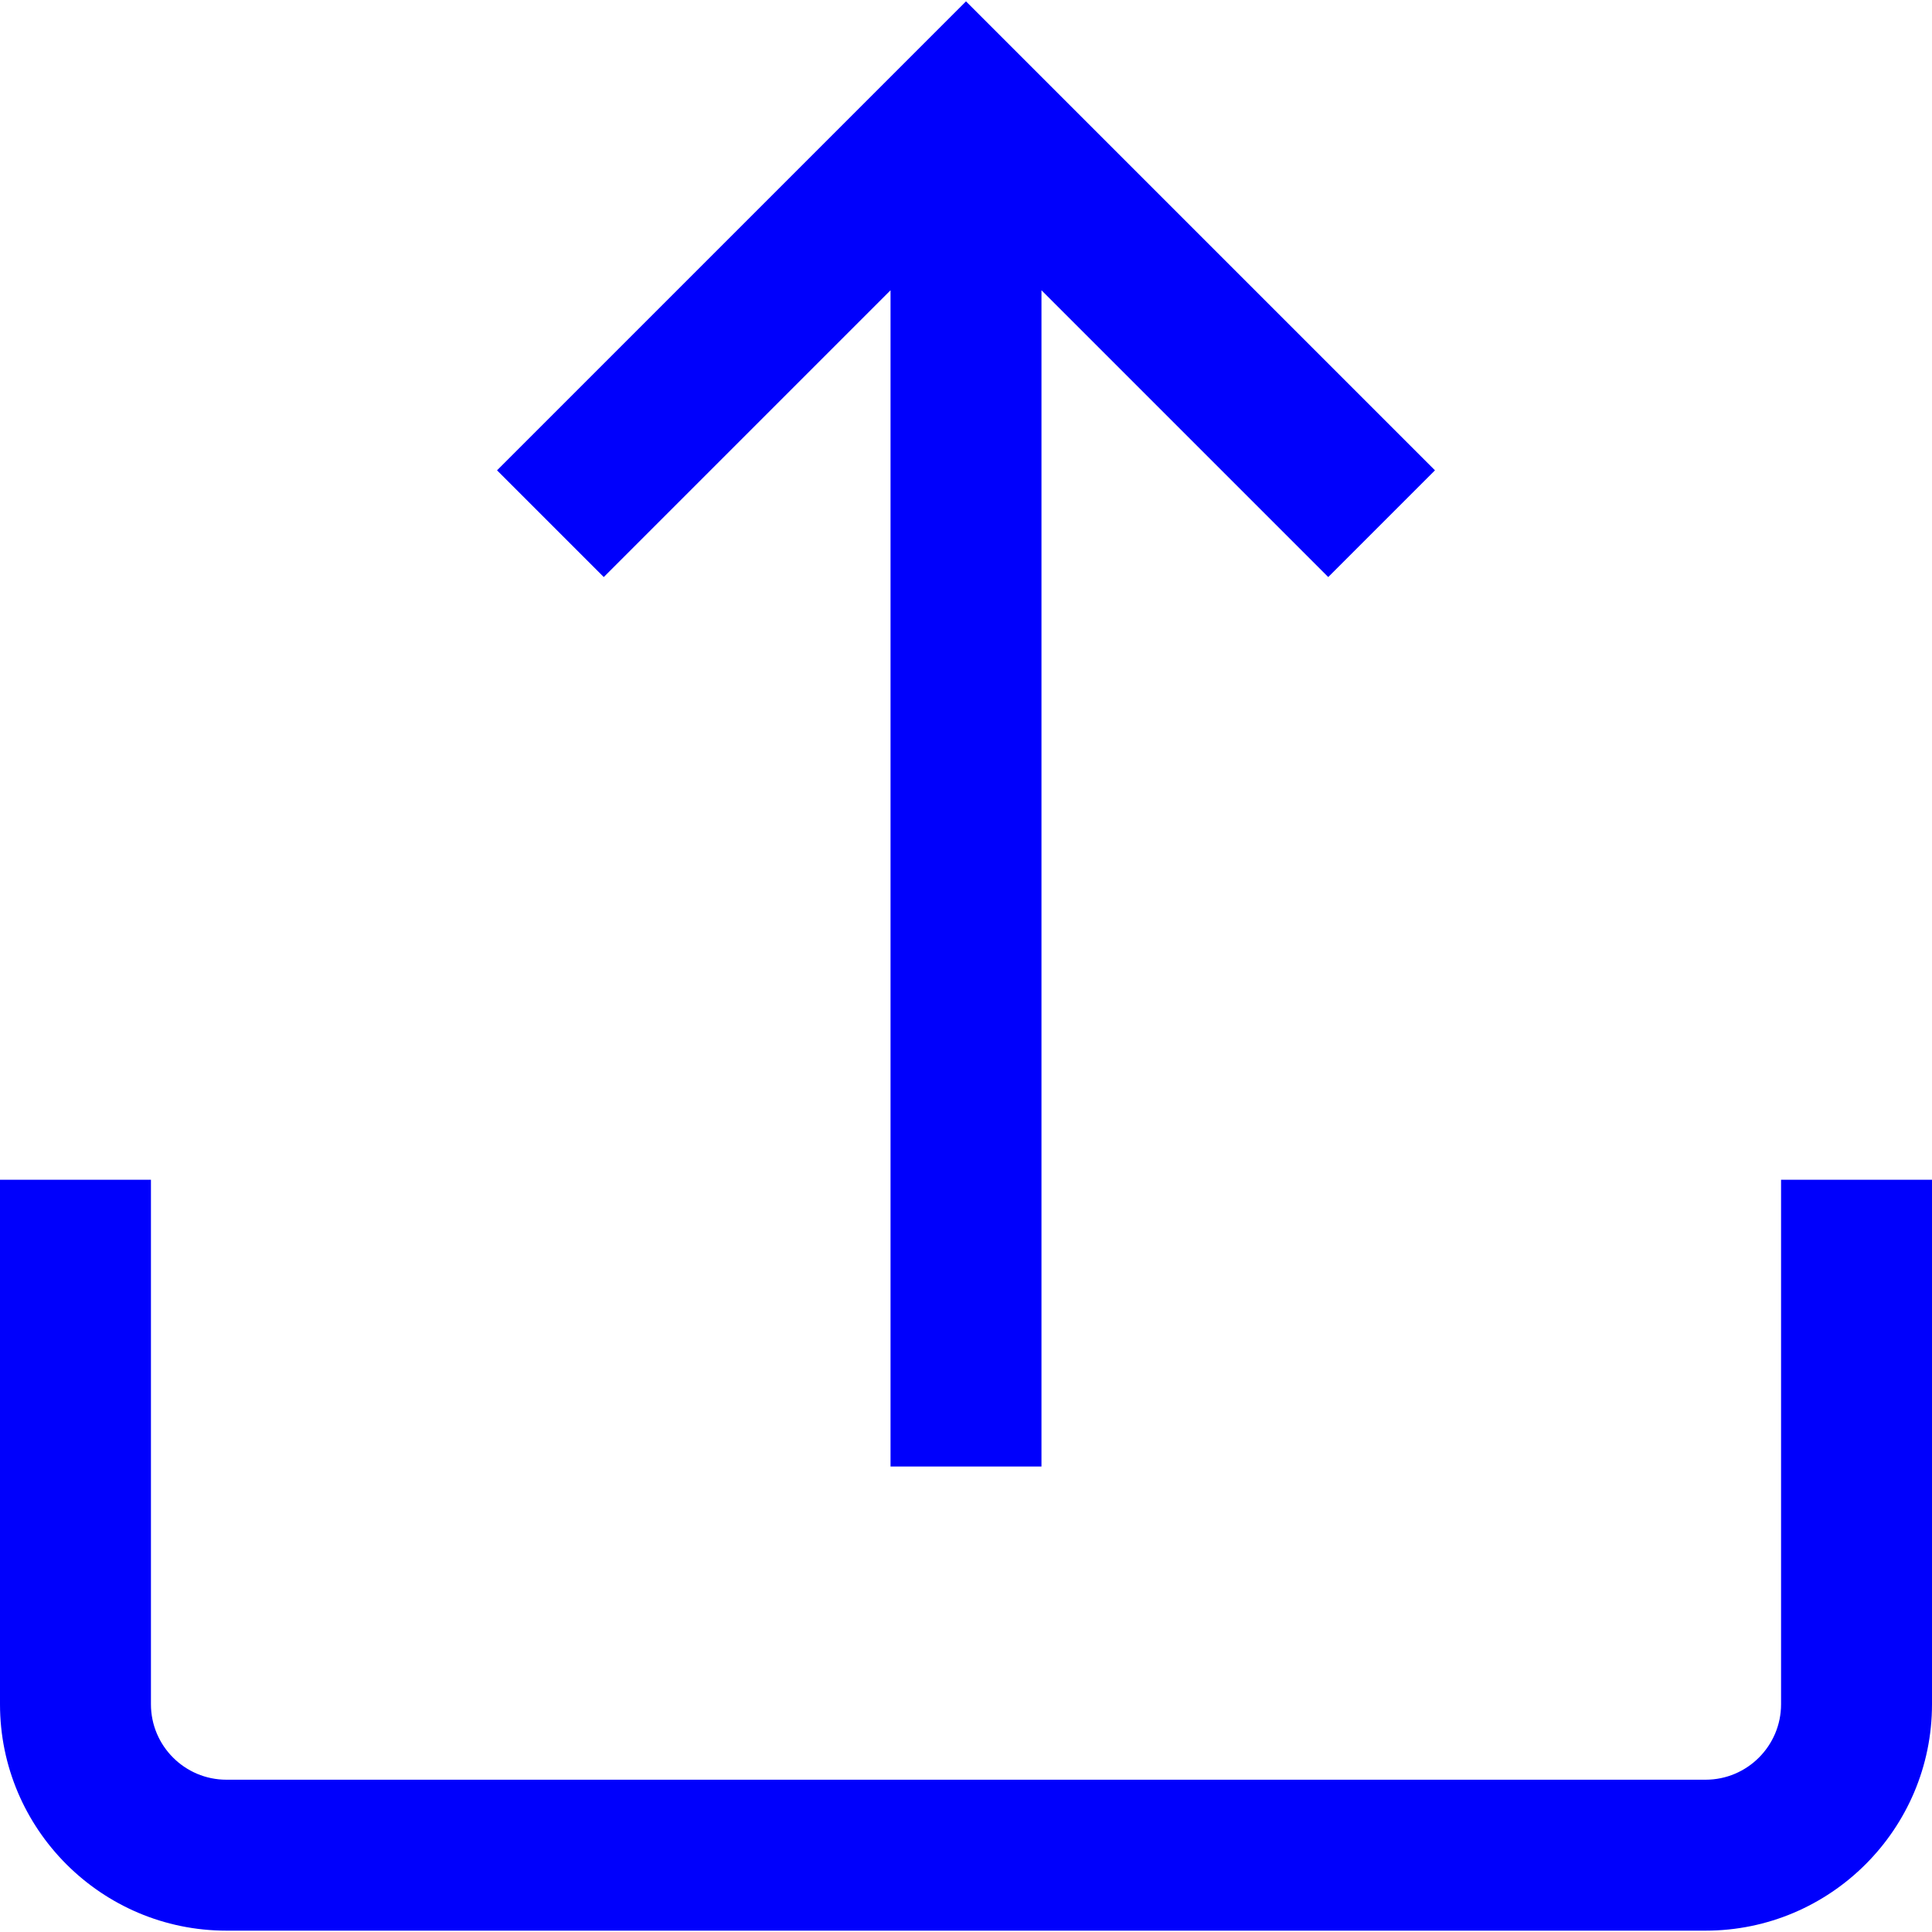 <?xml version="1.0" encoding="UTF-8" standalone="no"?>
<!-- Generator: Adobe Illustrator 19.0.0, SVG Export Plug-In . SVG Version: 6.00 Build 0)  -->

<svg
   xmlns:dc="http://purl.org/dc/elements/1.1/"
   xmlns:cc="http://creativecommons.org/ns#"
   xmlns:rdf="http://www.w3.org/1999/02/22-rdf-syntax-ns#"
   xmlns:svg="http://www.w3.org/2000/svg"
   xmlns="http://www.w3.org/2000/svg"
   xmlns:sodipodi="http://sodipodi.sourceforge.net/DTD/sodipodi-0.dtd"
   xmlns:inkscape="http://www.inkscape.org/namespaces/inkscape"
   version="1.1"
   id="Capa_1"
   x="0px"
   y="0px"
   viewBox="0 0 512 512"
   style="enable-background:new 0 0 512 512;"
   xml:space="preserve"
   sodipodi:docname="upload_icon.svg"
   inkscape:version="0.92.3 (2405546, 2018-03-11)"><defs
   id="defs47" /><sodipodi:namedview
   pagecolor="#ffffff"
   bordercolor="#666666"
   borderopacity="1"
   objecttolerance="10"
   gridtolerance="10"
   guidetolerance="10"
   inkscape:pageopacity="0"
   inkscape:pageshadow="2"
   inkscape:window-width="640"
   inkscape:window-height="480"
   id="namedview45"
   showgrid="false"
   inkscape:zoom="2.171875"
   inkscape:cx="128.69065"
   inkscape:cy="256"
   inkscape:current-layer="Capa_1" />
<g
   id="g6"
   style="fill:#0000fc;fill-opacity:1">
	<g
   id="g4"
   style="fill:#0000fc;fill-opacity:1">
		<path
   d="M472,312.642v139c0,11.028-8.972,20-20,20H60c-11.028,0-20-8.972-20-20v-139H0v139c0,33.084,26.916,60,60,60h392    c33.084,0,60-26.916,60-60v-139H472z"
   id="path2"
   style="fill:#0000fc;fill-opacity:1" />
	</g>
</g>
<g
   id="g12"
   style="fill:#0000fc;fill-opacity:1">
	<g
   id="g10"
   style="fill:#0000fc;fill-opacity:1">
		<polygon
   points="256,0.358 131.716,124.642 160,152.926 236,76.926 236,388.642 276,388.642 276,76.926 352,152.926     380.284,124.642   "
   id="polygon8"
   style="fill:#0000fc;fill-opacity:1" />
	</g>
</g>
<g
   id="g14"
   style="fill:#0000fc;fill-opacity:1">
</g>
<g
   id="g16"
   style="fill:#0000fc;fill-opacity:1">
</g>
<g
   id="g18"
   style="fill:#0000fc;fill-opacity:1">
</g>
<g
   id="g20"
   style="fill:#0000fc;fill-opacity:1">
</g>
<g
   id="g22"
   style="fill:#0000fc;fill-opacity:1">
</g>
<g
   id="g24"
   style="fill:#0000fc;fill-opacity:1">
</g>
<g
   id="g26"
   style="fill:#0000fc;fill-opacity:1">
</g>
<g
   id="g28"
   style="fill:#0000fc;fill-opacity:1">
</g>
<g
   id="g30"
   style="fill:#0000fc;fill-opacity:1">
</g>
<g
   id="g32"
   style="fill:#0000fc;fill-opacity:1">
</g>
<g
   id="g34"
   style="fill:#0000fc;fill-opacity:1">
</g>
<g
   id="g36"
   style="fill:#0000fc;fill-opacity:1">
</g>
<g
   id="g38"
   style="fill:#0000fc;fill-opacity:1">
</g>
<g
   id="g40"
   style="fill:#0000fc;fill-opacity:1">
</g>
<g
   id="g42"
   style="fill:#0000fc;fill-opacity:1">
</g>
</svg>